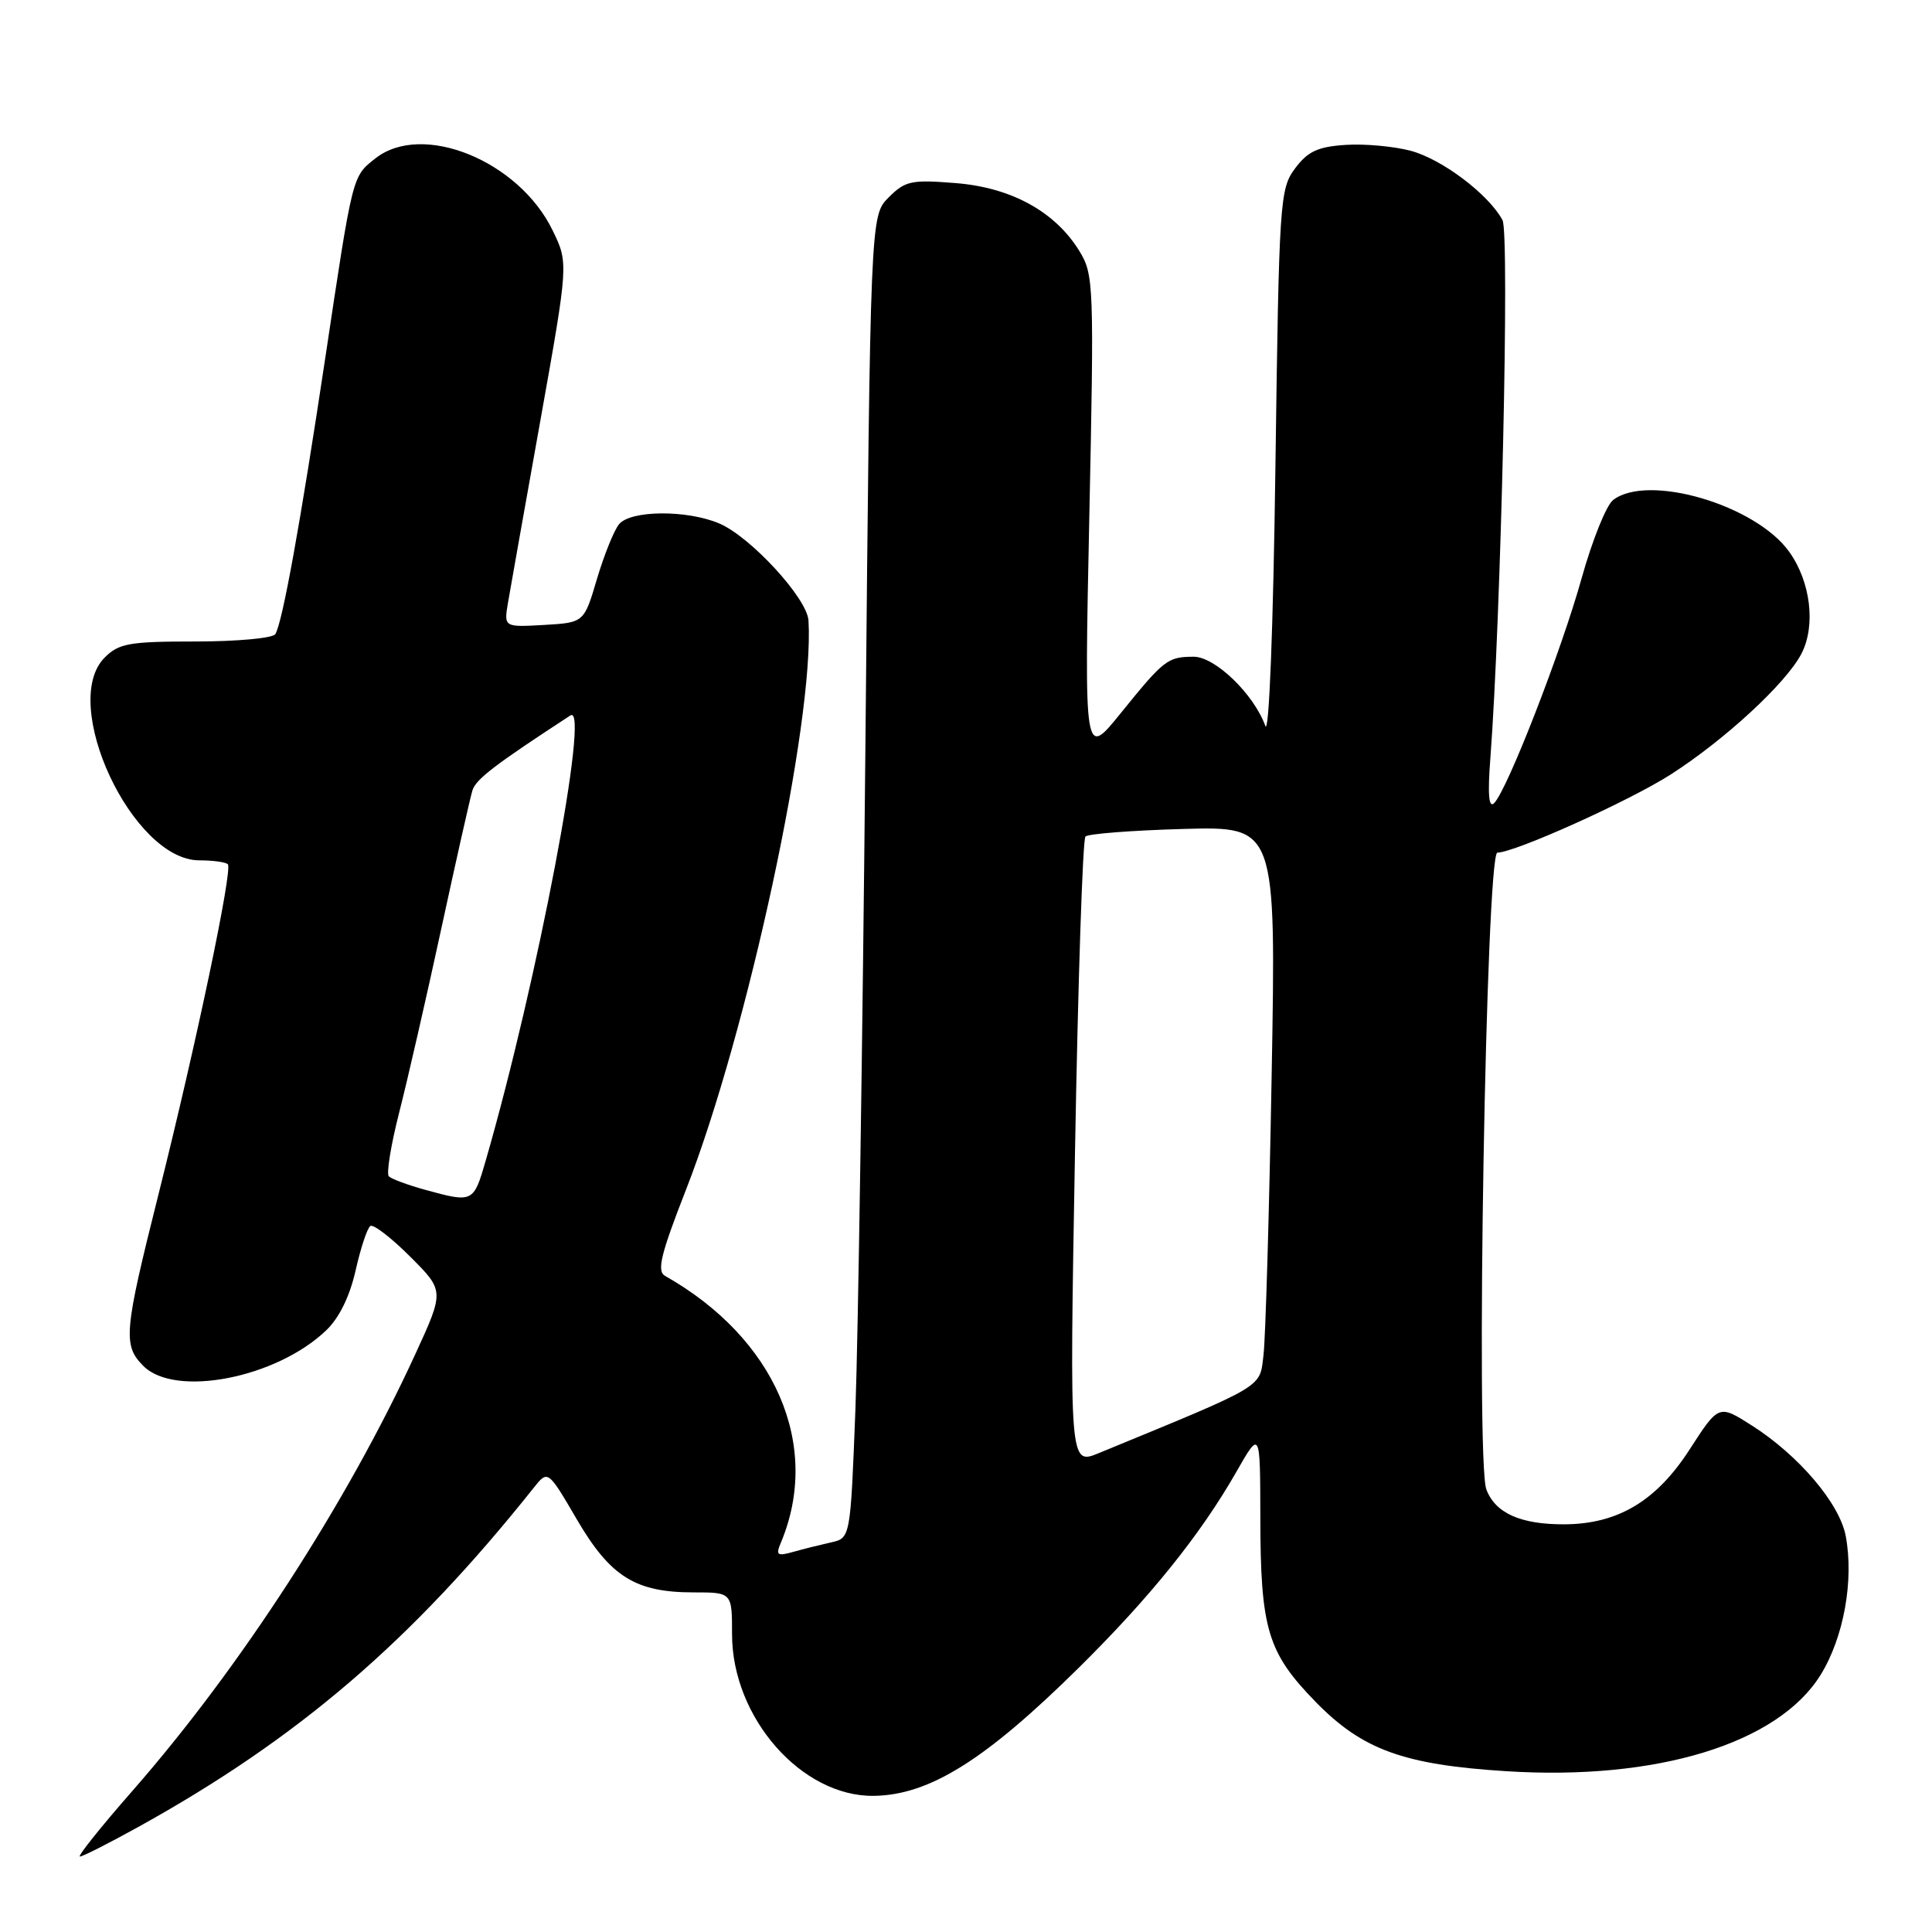 <?xml version="1.0" encoding="UTF-8" standalone="no"?>
<!DOCTYPE svg PUBLIC "-//W3C//DTD SVG 1.1//EN" "http://www.w3.org/Graphics/SVG/1.1/DTD/svg11.dtd" >
<svg xmlns="http://www.w3.org/2000/svg" xmlns:xlink="http://www.w3.org/1999/xlink" version="1.1" viewBox="0 0 256 256">
 <g >
 <path fill="currentColor"
d=" M 18.38 242.05 C 39.55 230.32 54.53 217.46 70.72 197.14 C 72.60 194.77 72.60 194.77 76.44 201.34 C 80.88 208.93 84.20 211.00 91.90 211.00 C 97.00 211.00 97.00 211.00 97.00 216.54 C 97.00 227.61 106.23 238.11 115.82 237.96 C 123.17 237.84 130.54 233.23 142.91 221.02 C 152.42 211.62 159.06 203.37 163.84 195.00 C 166.98 189.50 166.98 189.50 167.00 201.00 C 167.02 215.87 167.94 218.95 174.32 225.50 C 180.51 231.84 185.95 233.83 199.53 234.69 C 219.52 235.97 235.60 231.04 241.24 221.93 C 244.31 216.97 245.67 209.41 244.57 203.53 C 243.76 199.22 238.34 192.84 232.12 188.88 C 227.74 186.09 227.74 186.09 223.86 192.10 C 219.46 198.90 214.37 201.94 207.32 201.98 C 201.51 202.01 198.14 200.51 196.95 197.36 C 195.51 193.58 196.91 113.01 198.41 112.98 C 200.79 112.94 215.88 106.14 221.37 102.63 C 228.56 98.02 236.67 90.53 238.70 86.62 C 240.62 82.91 239.93 77.11 237.09 73.13 C 232.67 66.91 218.38 62.70 213.75 66.25 C 212.85 66.94 210.98 71.59 209.58 76.60 C 206.91 86.20 199.73 104.67 197.98 106.42 C 197.27 107.13 197.11 105.28 197.48 100.48 C 198.89 81.88 200.05 30.96 199.09 29.17 C 197.27 25.77 191.11 21.11 186.96 19.99 C 184.72 19.39 180.83 19.03 178.30 19.20 C 174.61 19.44 173.29 20.06 171.60 22.32 C 169.58 25.04 169.48 26.53 169.00 61.82 C 168.71 83.36 168.15 97.54 167.66 96.18 C 166.13 91.96 160.99 87.00 158.15 87.02 C 154.71 87.04 154.25 87.39 148.51 94.49 C 143.67 100.48 143.67 100.48 144.34 68.49 C 144.98 37.80 144.93 36.37 143.04 33.29 C 139.83 28.05 134.02 24.85 126.62 24.26 C 120.77 23.79 119.94 23.96 117.75 26.16 C 115.33 28.58 115.33 28.58 114.67 99.04 C 114.30 137.79 113.70 177.22 113.35 186.66 C 112.69 203.81 112.69 203.81 110.10 204.38 C 108.67 204.70 106.41 205.26 105.08 205.64 C 102.98 206.23 102.77 206.07 103.47 204.41 C 108.88 191.52 102.72 177.31 88.12 169.06 C 87.01 168.43 87.55 166.20 90.90 157.64 C 99.06 136.76 107.92 95.60 107.13 82.23 C 106.96 79.28 99.42 71.09 95.28 69.35 C 90.98 67.54 83.57 67.60 82.03 69.46 C 81.36 70.27 80.05 73.53 79.10 76.71 C 77.39 82.50 77.39 82.50 72.07 82.81 C 66.76 83.11 66.76 83.11 67.32 79.81 C 67.63 77.99 69.56 67.13 71.61 55.68 C 75.33 34.85 75.33 34.85 73.22 30.52 C 68.74 21.29 55.96 16.10 49.75 20.98 C 46.66 23.42 46.77 22.98 43.09 47.50 C 39.82 69.25 37.43 82.50 36.48 84.03 C 36.15 84.56 31.41 85.00 25.94 85.00 C 17.14 85.00 15.76 85.24 13.87 87.13 C 7.82 93.18 17.54 114.00 26.41 114.00 C 28.20 114.00 29.90 114.23 30.19 114.52 C 30.86 115.20 26.01 138.30 20.98 158.34 C 16.42 176.49 16.26 178.26 19.00 181.00 C 23.21 185.21 36.60 182.61 43.21 176.29 C 44.96 174.62 46.35 171.77 47.13 168.30 C 47.80 165.34 48.67 162.70 49.08 162.45 C 49.49 162.19 51.87 164.03 54.36 166.52 C 58.89 171.05 58.89 171.05 54.98 179.54 C 45.95 199.18 31.81 221.01 17.59 237.25 C 13.37 242.06 10.23 246.00 10.59 246.00 C 10.96 246.00 14.46 244.22 18.38 242.05 Z  M 142.44 152.82 C 142.84 130.10 143.46 111.20 143.83 110.84 C 144.20 110.48 150.03 110.03 156.80 109.84 C 169.09 109.50 169.09 109.50 168.50 142.50 C 168.18 160.65 167.69 177.32 167.42 179.55 C 166.89 183.96 167.87 183.38 145.61 192.54 C 141.71 194.15 141.71 194.15 142.44 152.82 Z  M 56.32 157.65 C 54.02 157.02 51.86 156.21 51.52 155.87 C 51.18 155.52 51.80 151.68 52.91 147.35 C 54.02 143.01 56.53 132.04 58.49 122.98 C 60.45 113.92 62.30 105.71 62.60 104.73 C 63.06 103.25 65.55 101.34 75.58 94.80 C 78.25 93.05 71.23 130.00 64.37 153.75 C 62.75 159.37 62.68 159.40 56.32 157.65 Z "/>
</g>
</svg>